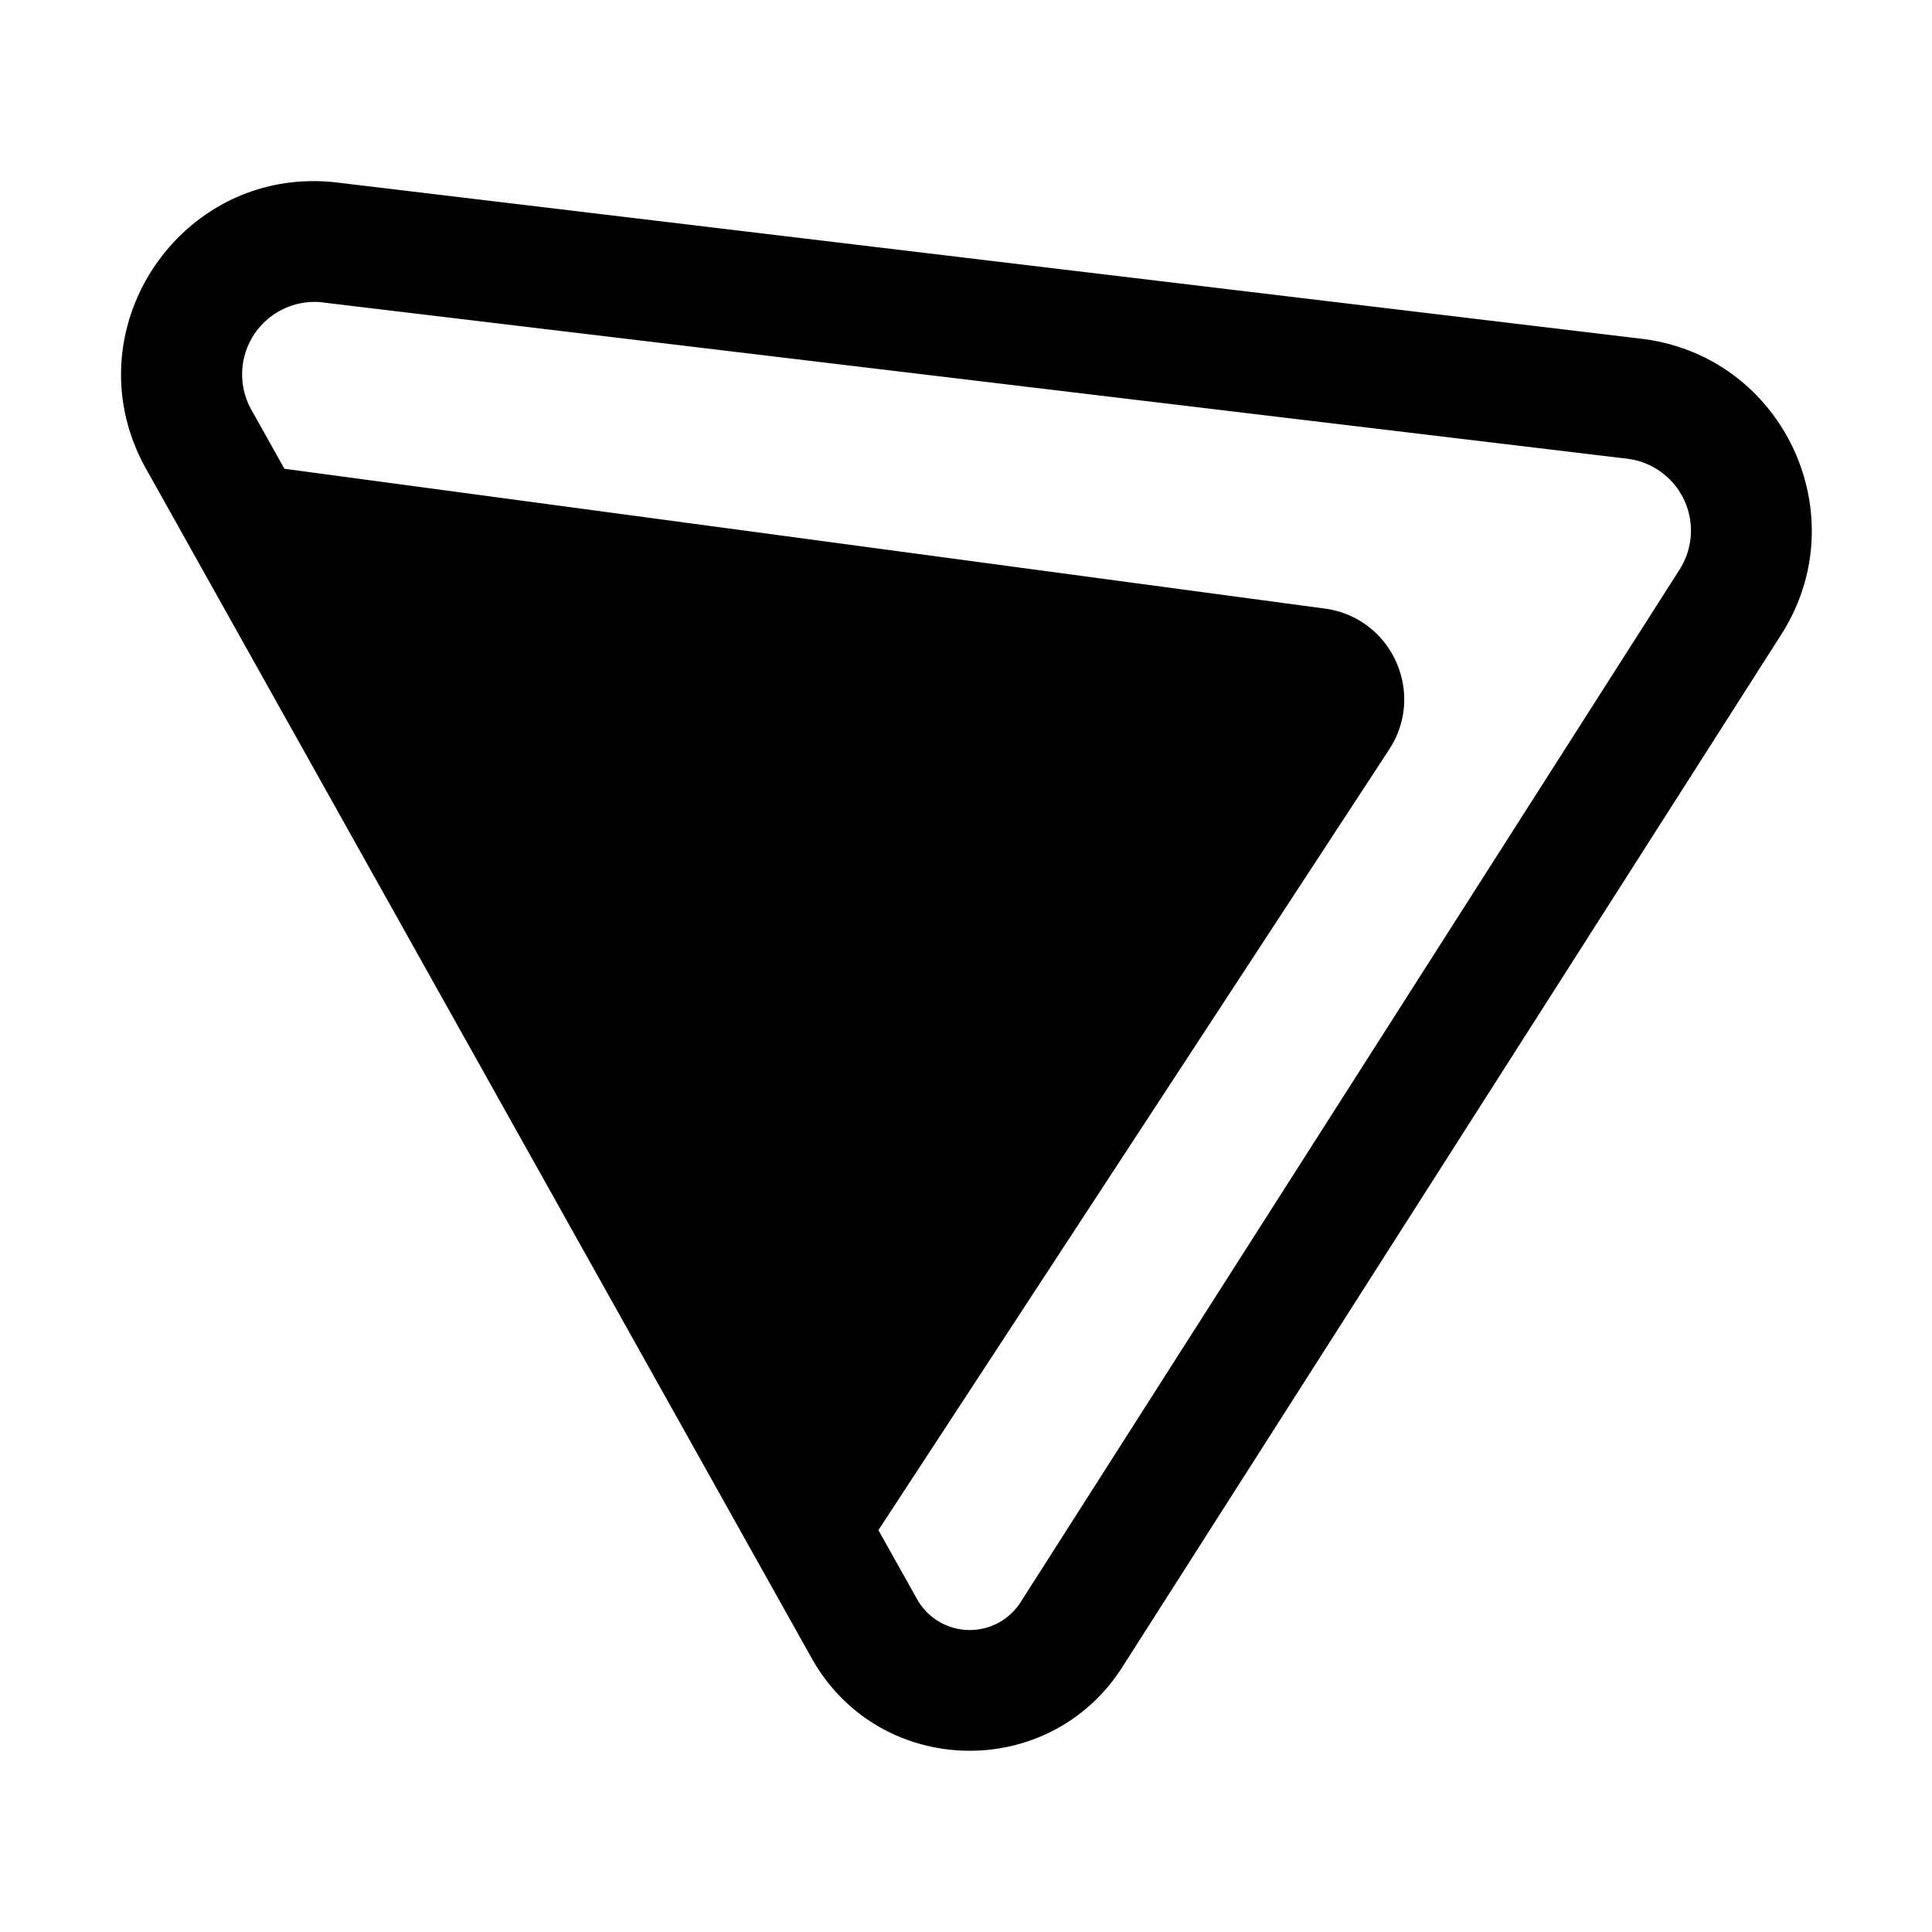 <svg xmlns="http://www.w3.org/2000/svg" width="24" height="24" viewBox="0 0 24 24">
  <g class="ic-brand-proton-vpn">
    <path fill-rule="evenodd" d="M1.814 5.823c-.958-1.712.432-3.788 2.38-3.555l16.196 1.94c1.756.211 2.689 2.184 1.737 3.675l-8.185 12.826c-.915 1.434-3.03 1.373-3.86-.112L1.814 5.823Zm2.202-2.066a.9.9 0 0 0-.893 1.334l.41.732L16.457 7.56c.83.111 1.258 1.05.8 1.75l-6.345 9.698.48.857a.75.75 0 0 0 1.287.037l8.185-12.826a.9.9 0 0 0-.652-1.378L4.016 3.758Z" class="Icon"/>
  </g>
</svg>
